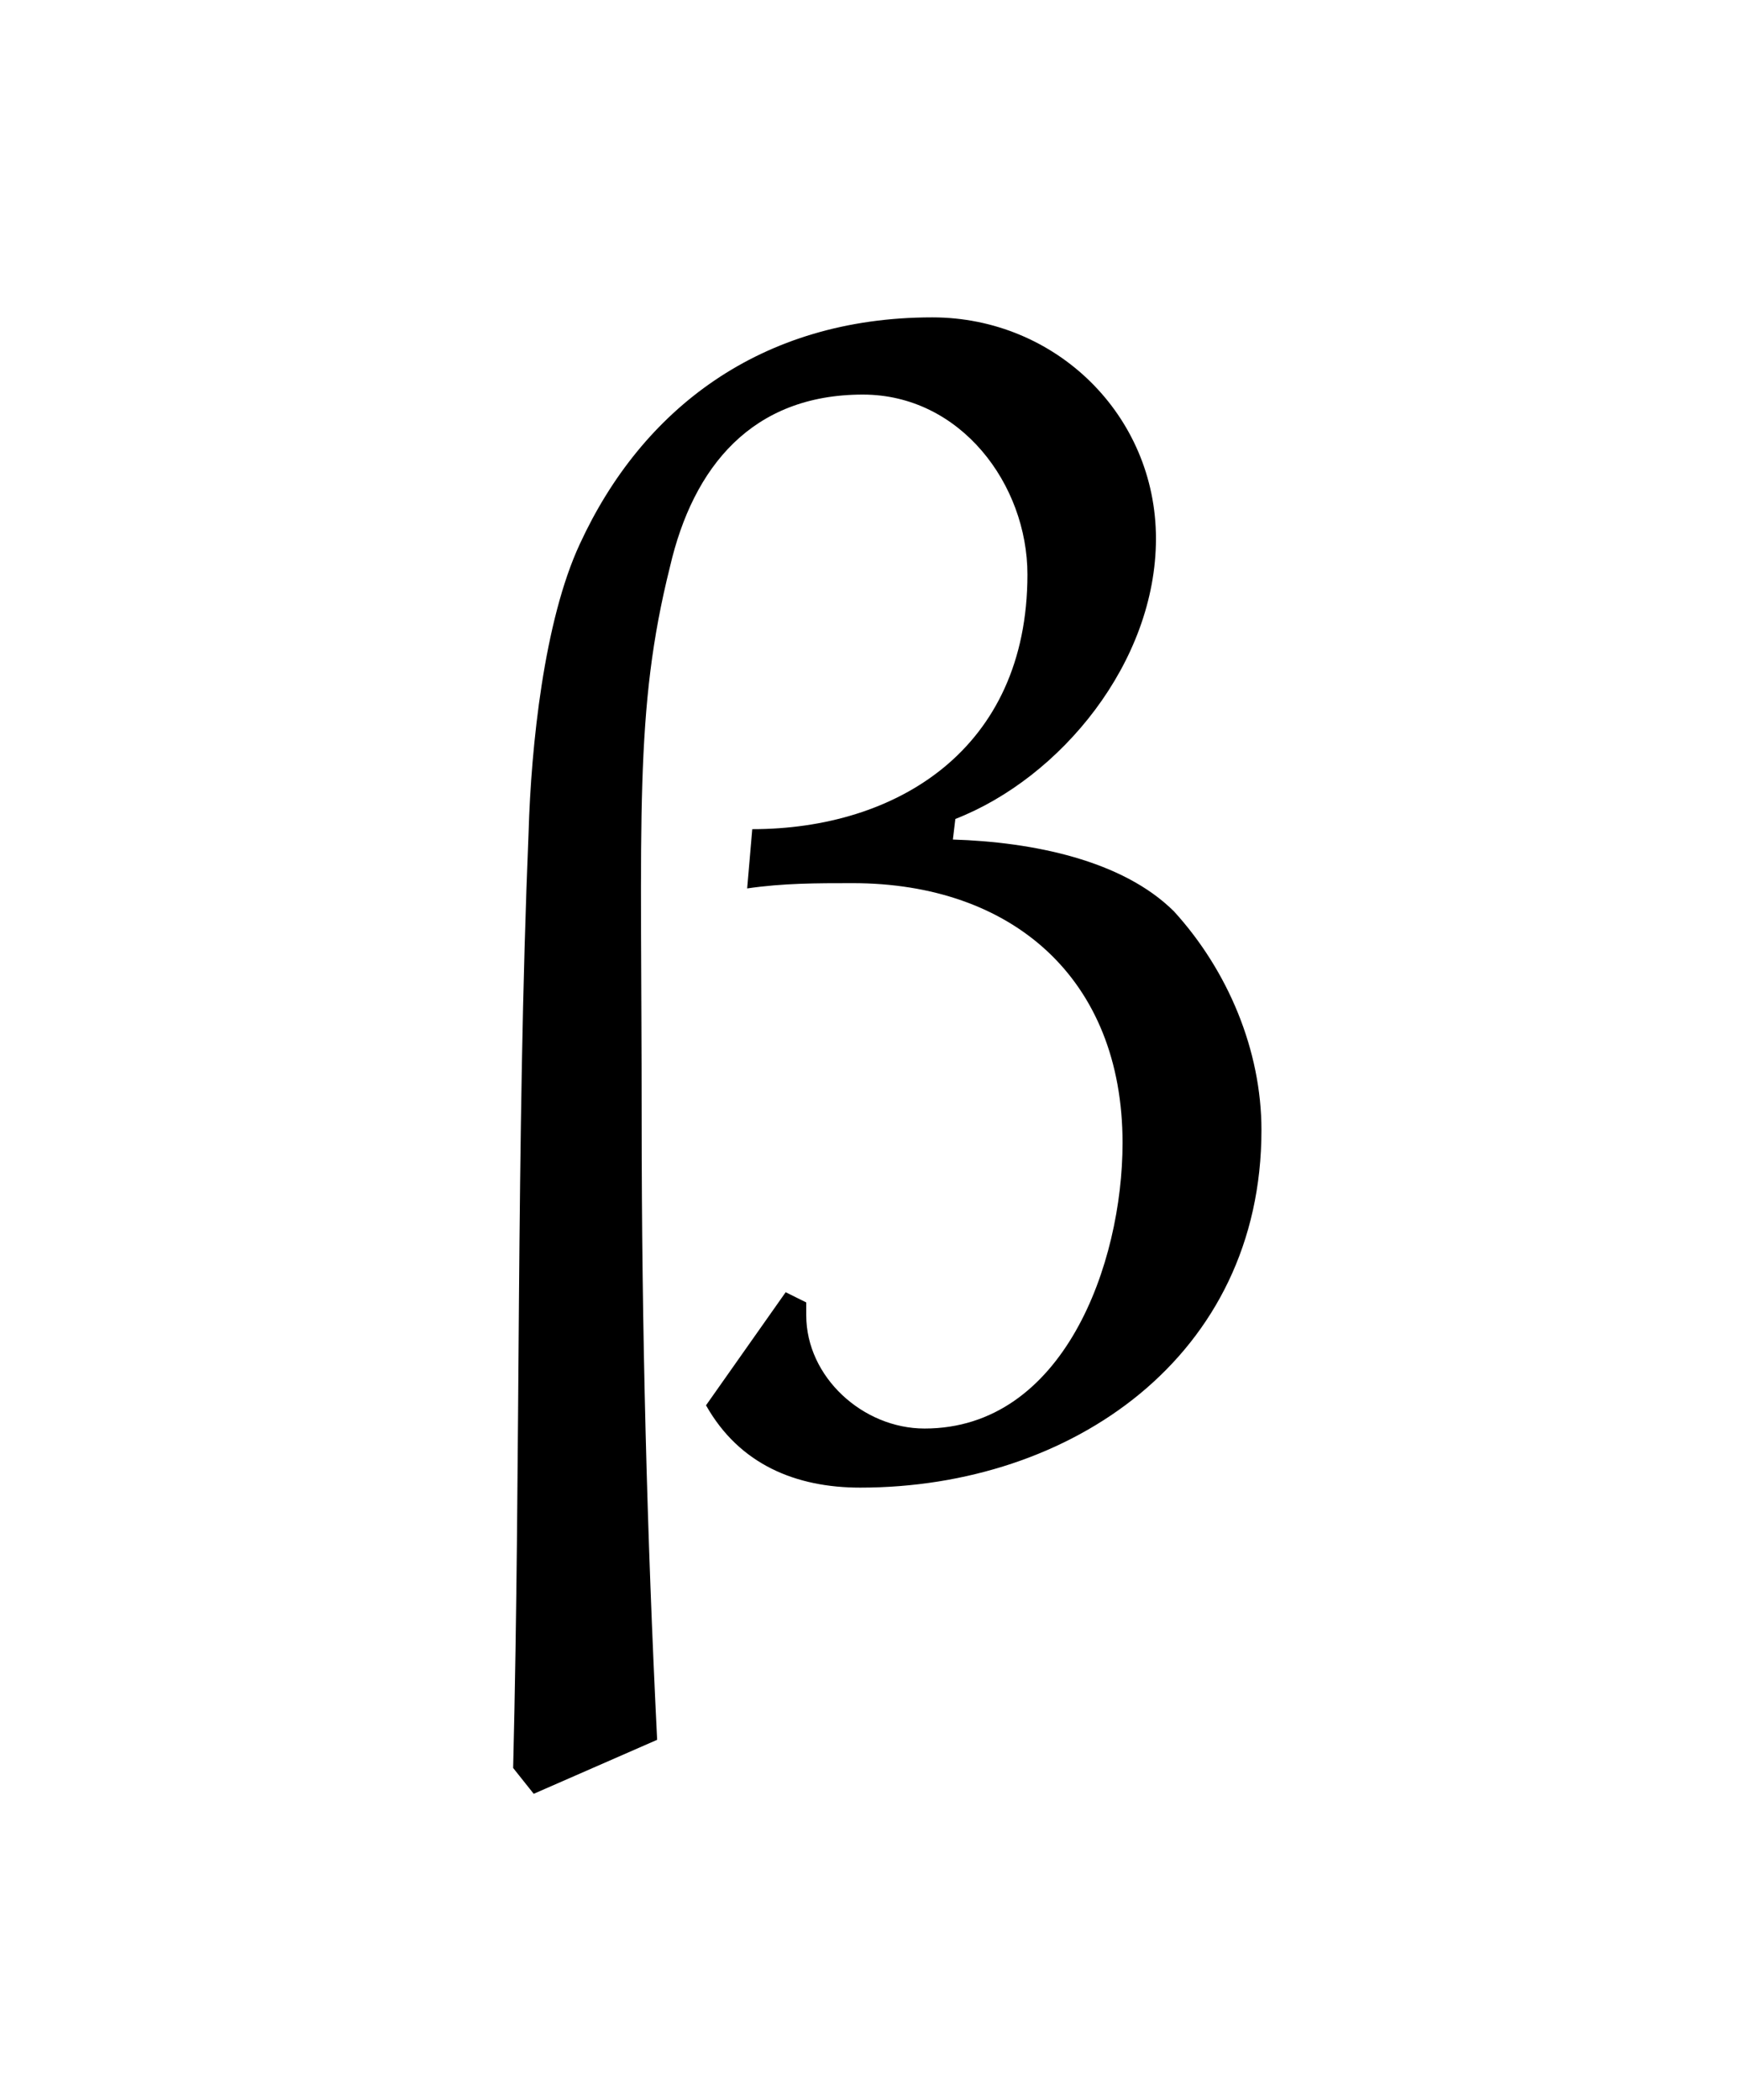 <?xml version="1.0" encoding="UTF-8"?>
<svg xmlns="http://www.w3.org/2000/svg" xmlns:xlink="http://www.w3.org/1999/xlink" width="10.585pt" height="12.757pt" viewBox="0 0 10.585 12.757" version="1.1">
<defs>
<g>
<symbol overflow="visible" id="glyph0-0">
<path style="stroke:none;" d=""/>
</symbol>
<symbol overflow="visible" id="glyph0-1">
<path style="stroke:none;" d="M 3.797 -3.781 L 3.812 -3.906 C 4.453 -4.156 5.031 -4.859 5.031 -5.609 C 5.031 -6.359 4.422 -6.953 3.672 -6.953 C 2.625 -6.953 1.906 -6.391 1.531 -5.578 C 1.312 -5.109 1.234 -4.344 1.219 -3.828 C 1.141 -1.938 1.172 -0.031 1.125 1.859 L 1.25 2.016 L 2 1.688 C 1.938 0.438 1.906 -0.812 1.906 -2.078 C 1.906 -3.922 1.859 -4.562 2.078 -5.438 C 2.219 -6.047 2.578 -6.484 3.25 -6.484 C 3.844 -6.484 4.25 -5.938 4.25 -5.391 C 4.25 -4.328 3.453 -3.844 2.578 -3.844 L 2.547 -3.484 C 2.766 -3.516 2.969 -3.516 3.188 -3.516 C 4.156 -3.516 4.828 -2.938 4.828 -1.938 C 4.828 -1.203 4.469 -0.203 3.625 -0.203 C 3.25 -0.203 2.906 -0.516 2.906 -0.891 C 2.906 -0.922 2.906 -0.953 2.906 -0.969 L 2.781 -1.031 L 2.297 -0.344 C 2.5 0.016 2.844 0.156 3.234 0.156 C 4.516 0.156 5.672 -0.641 5.672 -2.016 C 5.672 -2.5 5.469 -2.984 5.141 -3.344 C 4.828 -3.656 4.281 -3.766 3.797 -3.781 Z "/>
</symbol>
</g>
</defs>
<g id="surface1">
<g style="fill:rgb(0%,0%,0%);fill-opacity:1;">
  <use xlink:href="#glyph0-1" x="1.993" y="8.881"/>
</g>
</g>
</svg>
